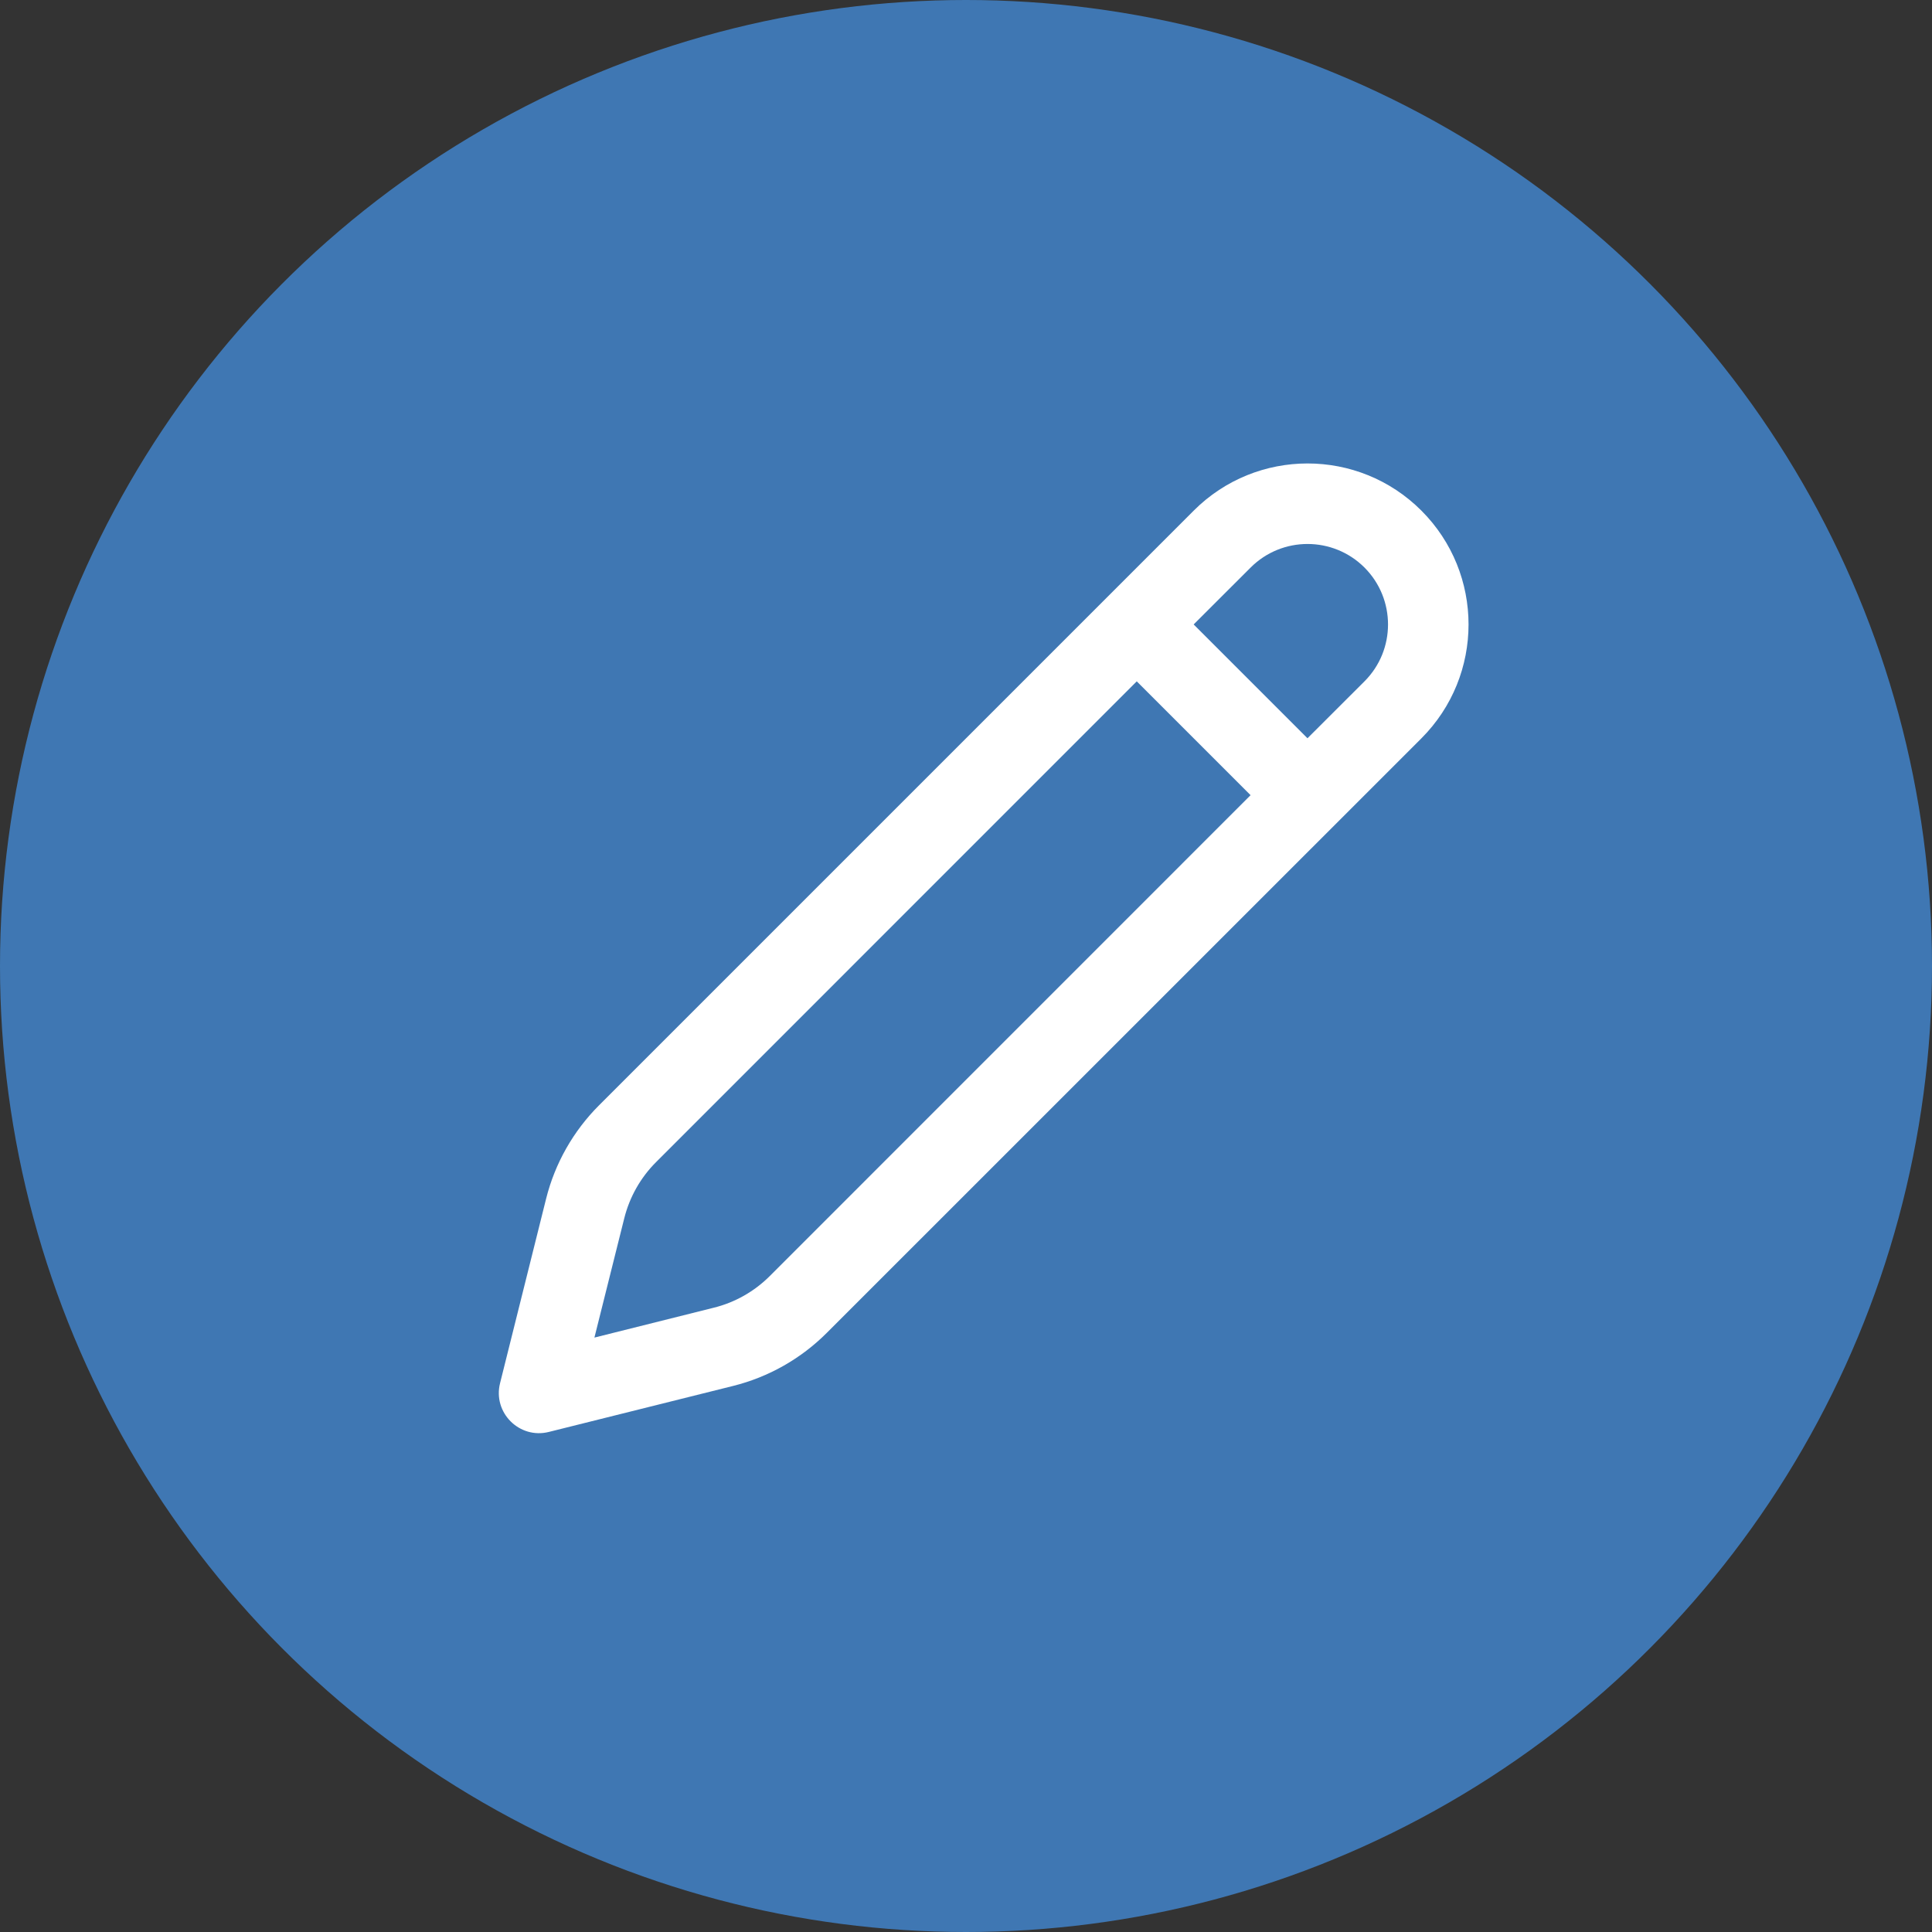 <svg width="24" height="24" viewBox="0 0 24 24" fill="none" xmlns="http://www.w3.org/2000/svg">
<rect x="0" y="0" width="24" height="24" fill="#333333" stroke="none"/>
<circle cx="12" cy="12" r="12" fill="#3F77B3"/>
<path d="M17.657 6.343C18.438 7.124 18.438 8.39 17.657 9.172L10.27 16.558C9.95 16.878 9.549 17.106 9.109 17.216L6.818 17.788C6.452 17.88 6.12 17.548 6.212 17.182L6.784 14.891C6.894 14.451 7.122 14.05 7.442 13.73L14.829 6.343C15.61 5.562 16.876 5.562 17.657 6.343ZM14.121 8.464L8.149 14.437C7.957 14.629 7.821 14.87 7.755 15.133L7.384 16.616L8.866 16.245C9.13 16.18 9.371 16.043 9.563 15.851L15.535 9.878L14.121 8.464ZM15.536 7.05L14.828 7.757L16.242 9.171L16.95 8.464C17.34 8.074 17.34 7.441 16.95 7.05C16.559 6.66 15.926 6.66 15.536 7.05Z" fill="white"/>
</svg>
